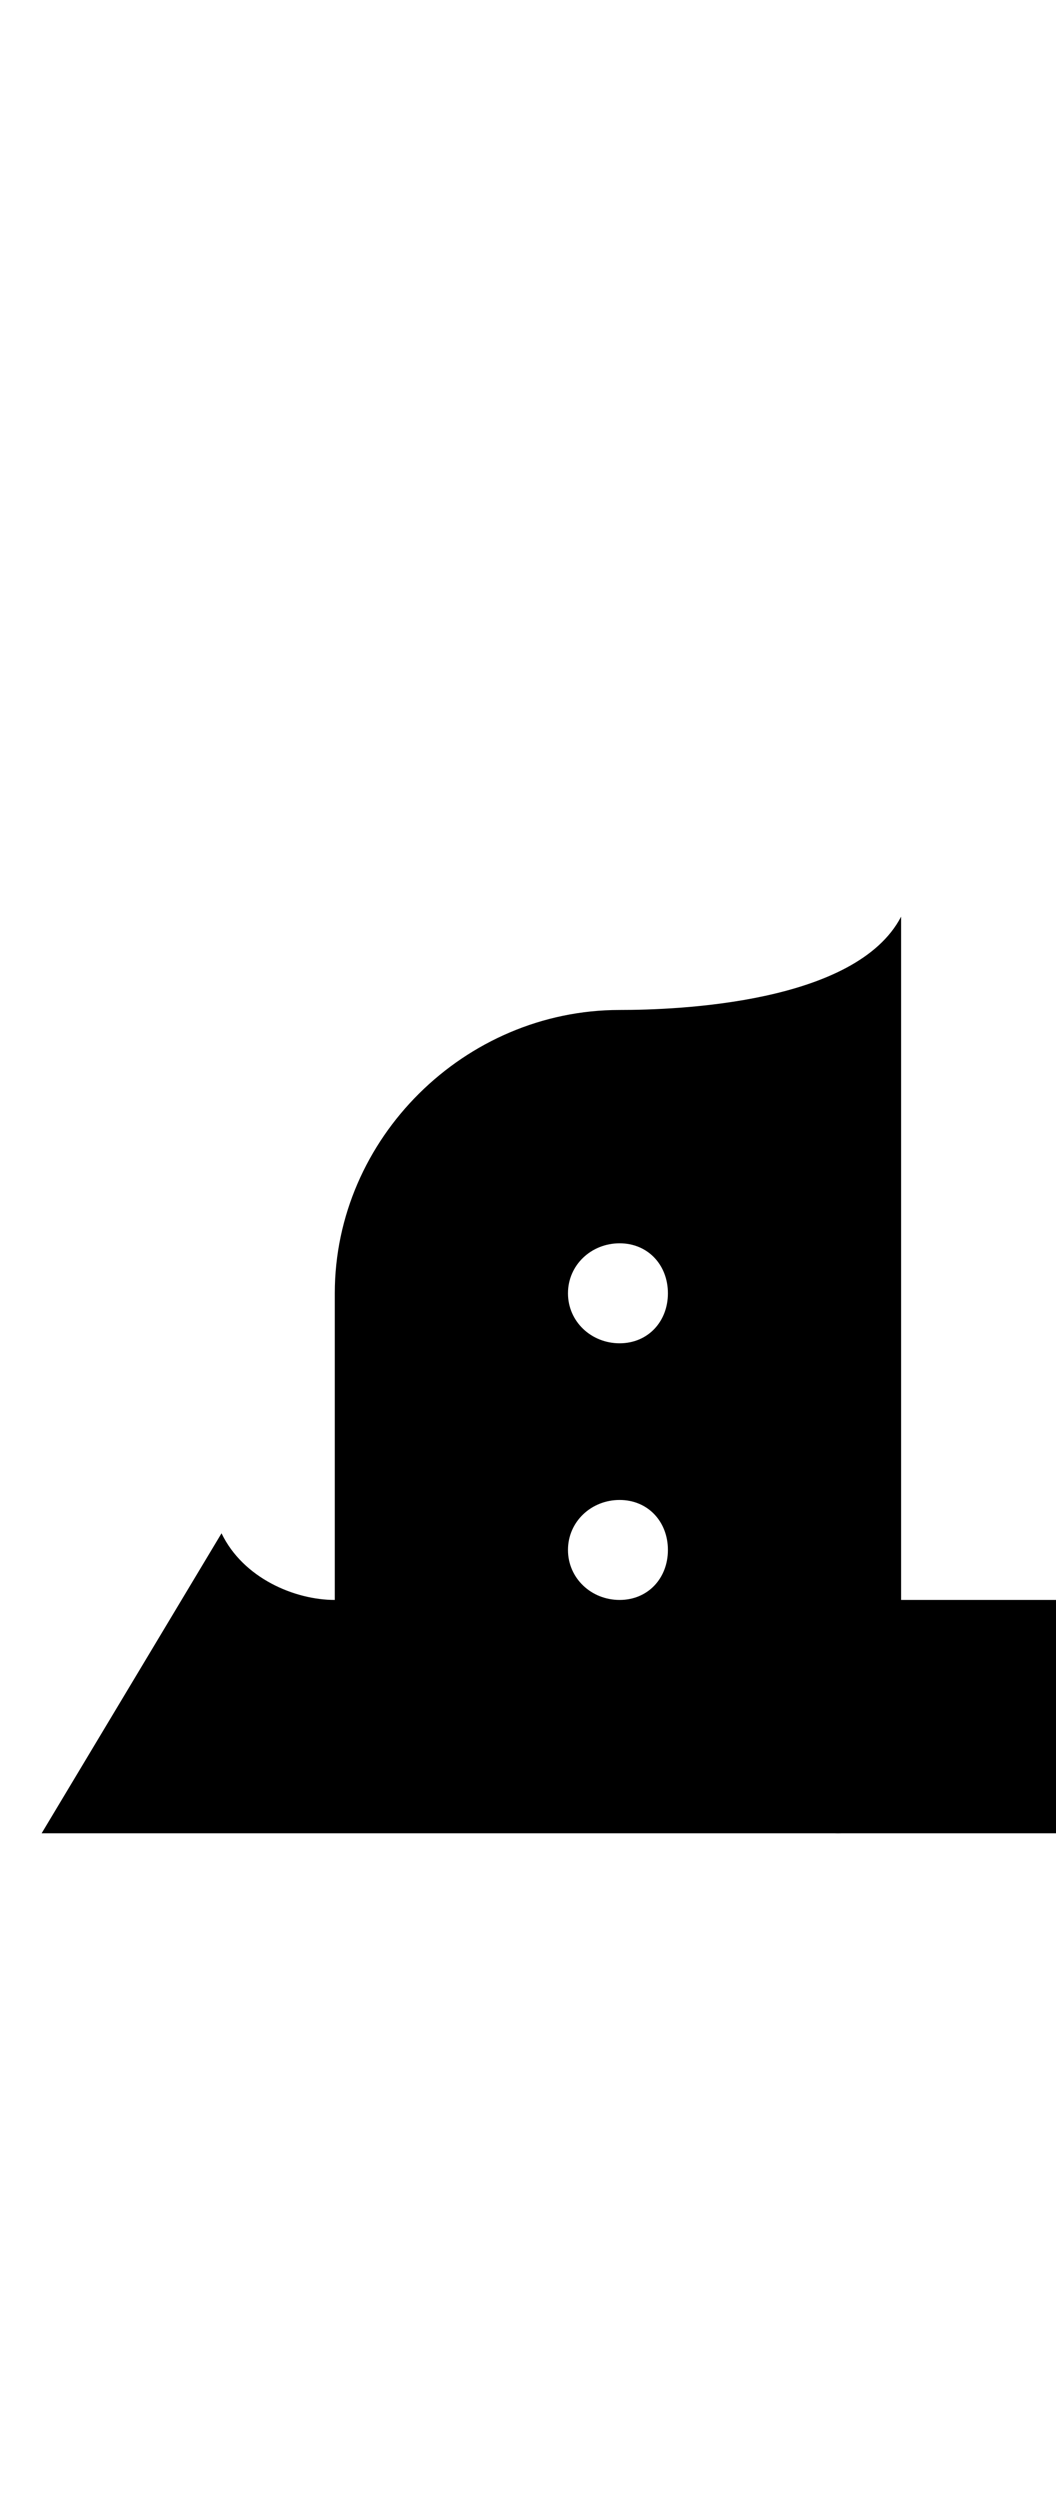 <?xml version="1.0" standalone="no"?>
<svg xmlns="http://www.w3.org/2000/svg" version="1.1" viewBox="0 0 634.0 1500.0" width="634.0" height="1500.0">
 <g transform="matrix(1 0 0 -1 0 1100.0)">
  <path d="M392.0 0.0H654.0V140.0H457.0L392.0 0.0ZM372.0 550.0ZM372.0 550.0ZM372.0 -150.0ZM372.0 0.0C465.0 0.0 541.0 76.0 541.0 170.0C541.0 201.0 533.0 229.0 519.0 254.0H224.0C209.0 229.0 201.0 200.0 201.0 170.0C201.0 77.0 279.0 0.0 372.0 0.0ZM201.0 84.0H235.0V324.0H201.0V84.0ZM372.0 140.0C355.0 140.0 341.0 153.0 341.0 170.0C341.0 187.0 355.0 200.0 372.0 200.0C389.0 200.0 401.0 187.0 401.0 170.0C401.0 153.0 389.0 140.0 372.0 140.0ZM321.0 0.0H501.0C501.0 0.0 541.0 -2.0 541.0 23.0V324.0L401.0 293.0V140.0H321.0V0.0ZM372.0 294.0C355.0 294.0 341.0 307.0 341.0 324.0C341.0 341.0 355.0 354.0 372.0 354.0C389.0 354.0 401.0 341.0 401.0 324.0C401.0 307.0 389.0 294.0 372.0 294.0ZM224.0 240.0H519.0C533.0 265.0 541.0 293.0 541.0 324.0C541.0 418.0 465.0 494.0 372.0 494.0C279.0 494.0 201.0 417.0 201.0 324.0C201.0 294.0 209.0 265.0 224.0 240.0ZM541.0 324.0V550.0C514.0 498.0 407.0 494.0 372.0 494.0L541.0 324.0ZM25.0 0.0H392.0L332.0 140.0H201.0C177.0 140.0 146.0 153.0 133.0 180.0L25.0 0.0Z" />
 </g>
</svg>
